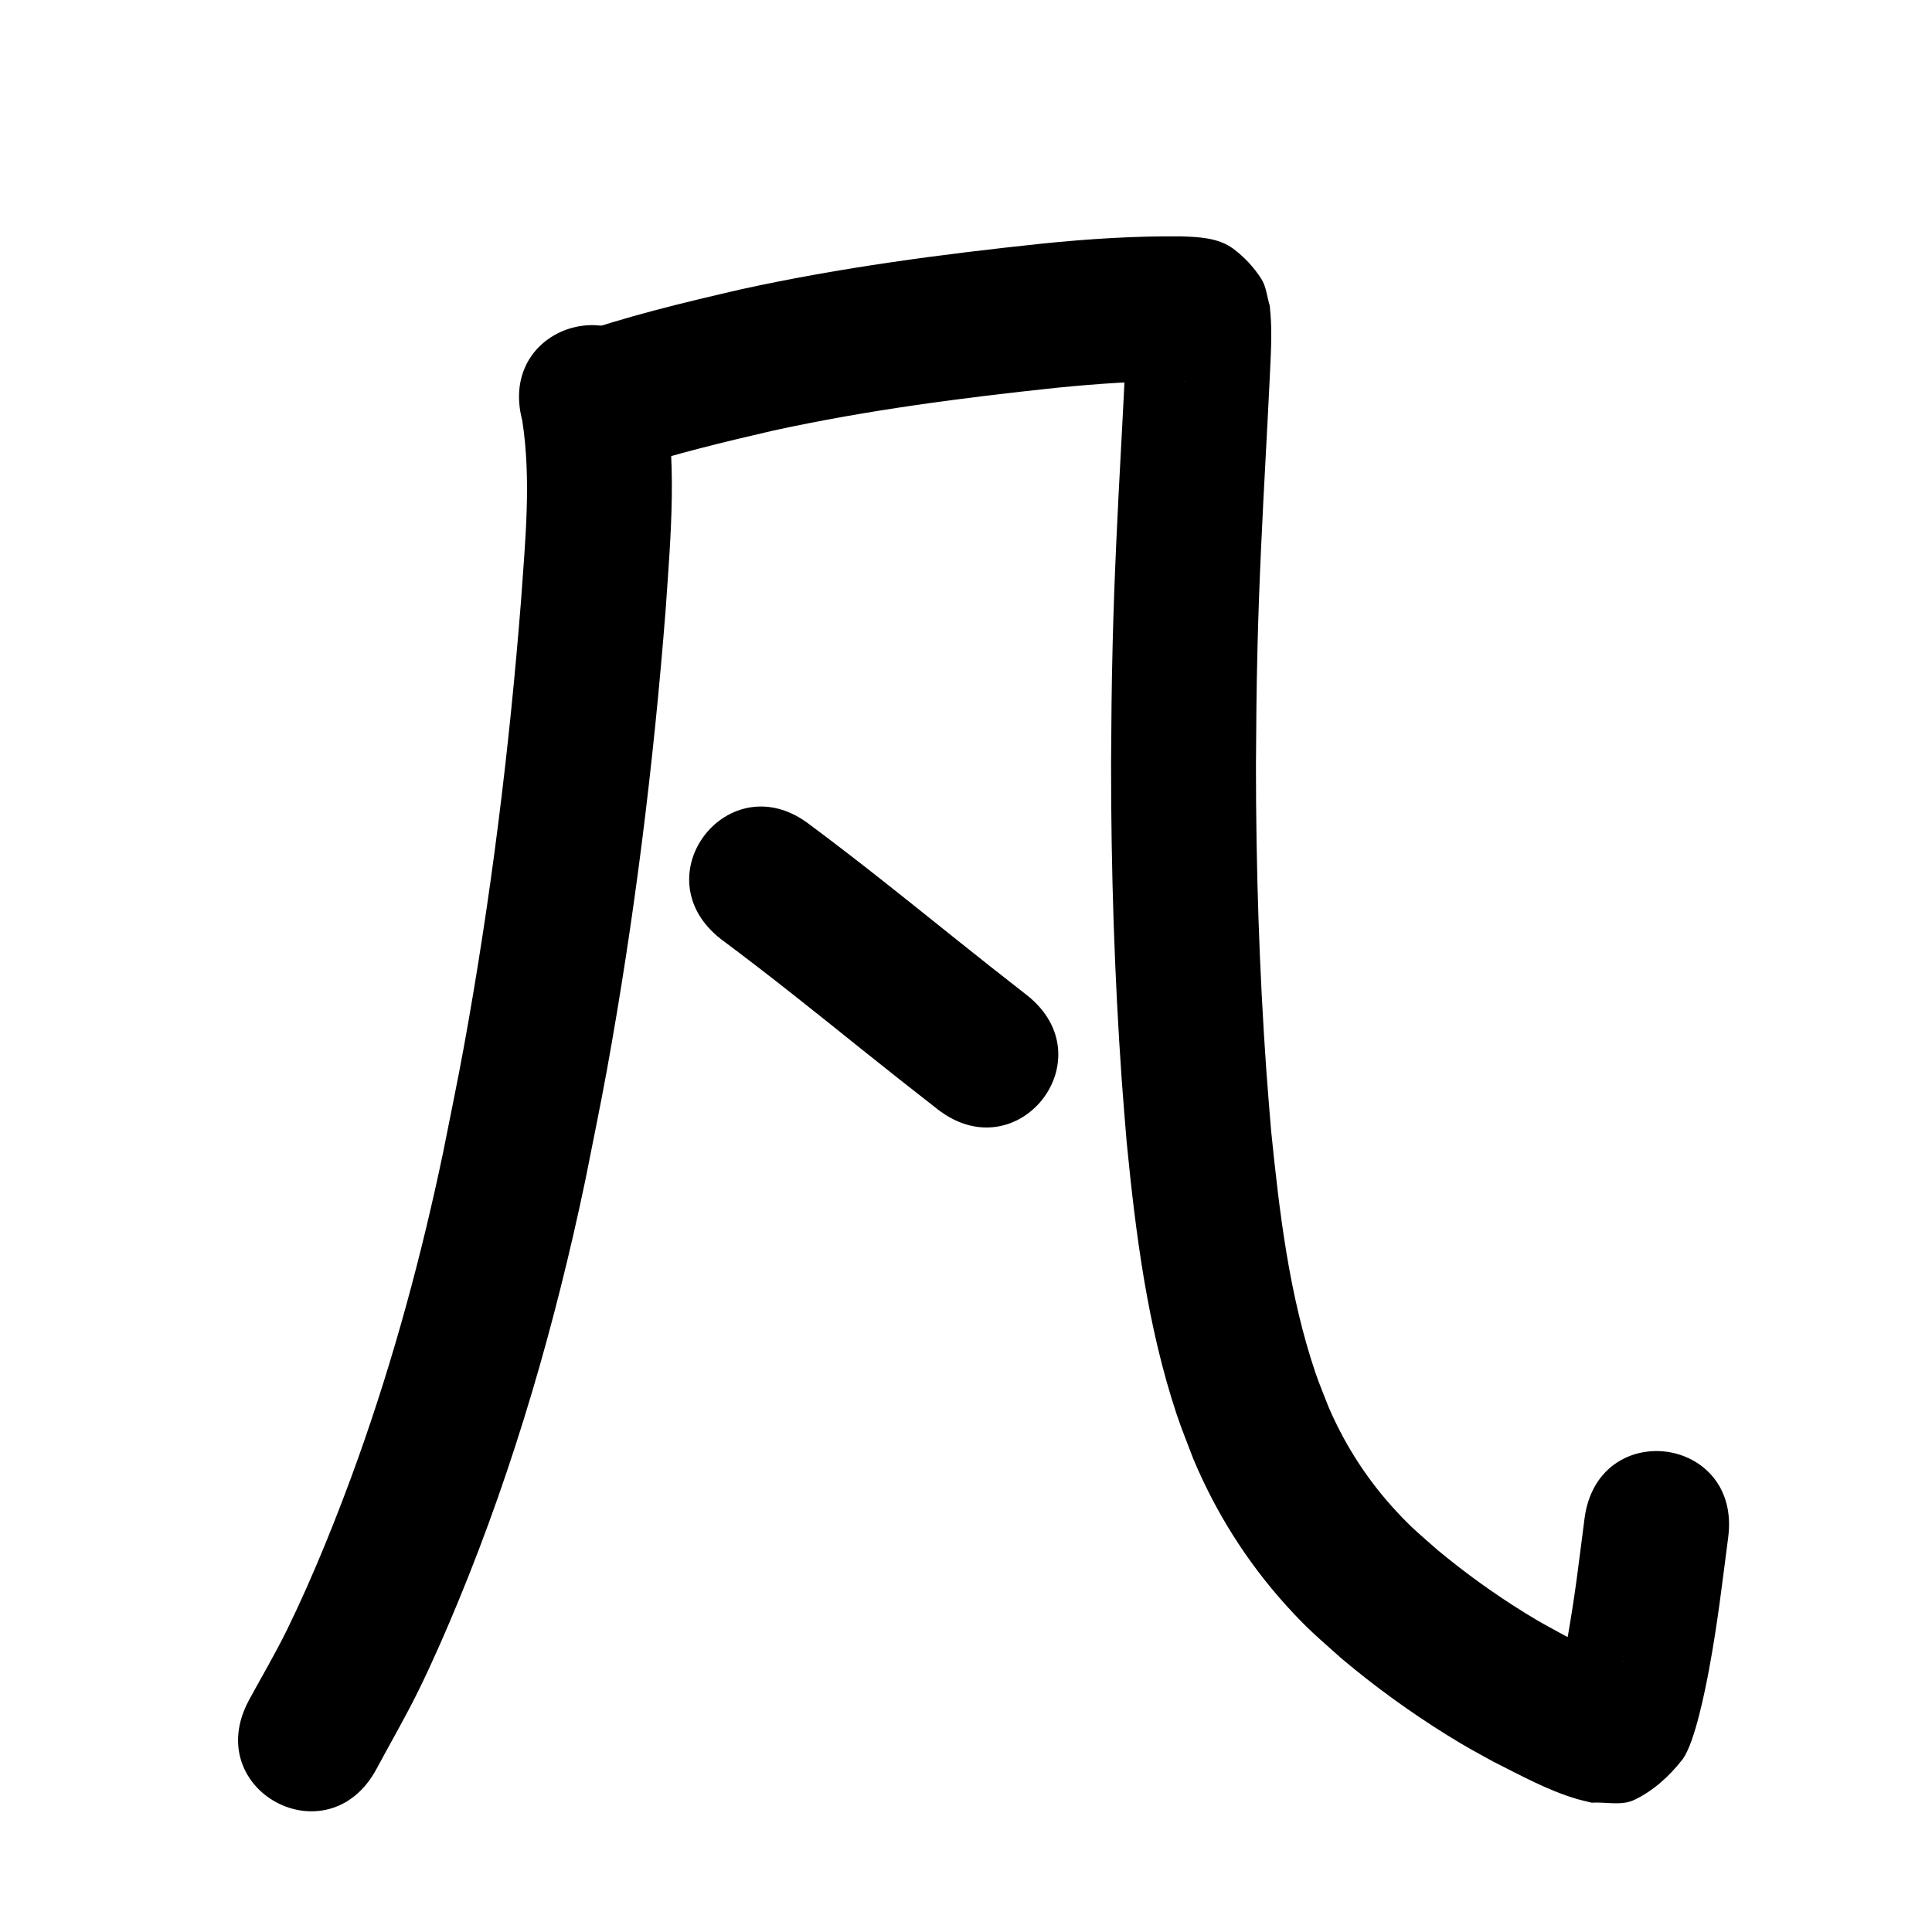 <?xml version="1.0" ?>
<svg xmlns="http://www.w3.org/2000/svg" width="1000" height="1000">
<path d="m 270.321,217.629 c 4.746,30.708 1.562,62.045 -0.6,92.824 -6.09,77.553 -15.687,154.86 -29.618,231.407 -3.331,18.3 -7.178,36.503 -10.767,54.754 -11.219,53.495 -25.494,106.314 -43.854,157.814 -10.23,28.696 -23.489,61.782 -36.979,89.271 -6.073,12.377 -13.118,24.252 -19.678,36.379 -25.117,46.708 40.938,82.229 66.055,35.52 v 0 c 7.371,-13.779 15.266,-27.291 22.113,-41.338 7.368,-15.115 14.098,-30.544 20.506,-46.09 28.869,-70.034 49.893,-143.026 65.43,-217.105 3.716,-18.953 7.698,-37.856 11.149,-56.859 14.333,-78.916 24.2,-158.612 30.461,-238.56 2.669,-38.86 6.401,-78.655 -1.7,-117.145 -13.525,-51.279 -86.045,-32.153 -72.52,19.127 z"/>
<path d="m 324.151,243.139 c 24.968,-8.216 50.51,-14.363 76.099,-20.274 48.577,-10.596 97.91,-17.009 147.312,-22.22 20.908,-2.056 41.898,-3.568 62.917,-3.301 0.909,0.028 1.818,0.056 2.727,0.085 0.141,0.027 0.566,0.091 0.423,0.082 -12.001,-0.751 -19.735,-8.015 -26.726,-17.45 -2.041,-2.755 -2.45,-6.405 -3.675,-9.607 -0.095,-0.175 -0.269,-0.725 -0.285,-0.526 -0.127,1.526 -0.017,3.063 -0.052,4.595 -0.152,6.589 -0.447,14.247 -0.744,20.691 -0.357,7.755 -1.44,27.992 -1.804,34.888 -1.856,34.362 -3.598,68.732 -4.436,103.136 -0.639,26.204 -0.608,35.69 -0.824,62.078 -0.015,54.814 1.715,109.652 5.57,164.335 0.748,10.607 1.69,21.199 2.535,31.798 4.653,47.29 10.733,94.987 25.739,140.292 2.605,7.864 5.791,15.524 8.687,23.286 11.666,27.865 27.835,53.507 48.092,75.917 11.214,12.406 16.316,16.415 28.628,27.458 17.177,14.456 35.389,27.696 54.458,39.548 10.349,6.433 13.663,8.093 24.116,13.862 13.951,7 27.864,14.731 42.91,19.217 2.633,0.785 5.324,1.36 7.986,2.039 7.351,-0.475 15.397,1.731 22.052,-1.425 9.778,-4.637 18.248,-12.299 24.894,-20.84 6.468,-8.311 12.08,-37.196 13.811,-46.508 4.512,-24.268 6.725,-43.945 9.954,-68.597 6.865,-52.587 -67.504,-62.295 -74.369,-9.709 v 0 c -3.35,25.75 -4.624,37.974 -8.959,62.776 -1.034,5.918 -2.738,11.716 -3.569,17.666 -0.133,0.954 -0.189,3.148 0.708,2.8 30.735,-11.904 4.445,-10.454 32.223,-9.27 -1.505,0.361 -7.891,-2.55 -8.781,-2.921 -7.762,-3.239 -15.284,-7.027 -22.72,-10.946 -8.391,-4.593 -11.351,-6.079 -19.651,-11.202 -15.807,-9.757 -30.911,-20.659 -45.204,-32.519 -9.017,-7.94 -13.094,-11.13 -21.286,-19.94 -14.737,-15.849 -26.565,-34.036 -35.133,-53.916 -2.303,-5.997 -4.85,-11.907 -6.909,-17.992 -13.636,-40.303 -18.632,-82.943 -22.914,-125.052 -0.813,-10.145 -1.72,-20.283 -2.438,-30.435 -3.746,-52.945 -5.433,-106.042 -5.431,-159.115 0.206,-25.629 0.176,-34.979 0.791,-60.403 0.819,-33.849 2.543,-67.663 4.367,-101.47 0.405,-7.673 1.467,-27.5 1.847,-35.817 0.479,-10.492 1.203,-21.18 0.781,-31.693 -0.111,-2.766 -0.424,-5.521 -0.636,-8.282 -1.462,-4.644 -1.76,-9.832 -4.387,-13.931 -3.832,-5.981 -8.828,-11.352 -14.529,-15.588 -7.709,-5.728 -17.898,-6.096 -26.99,-6.39 -23.932,-0.244 -47.836,1.307 -71.641,3.712 -52.437,5.548 -104.796,12.414 -156.343,23.736 -29.707,6.887 -59.476,13.943 -88.238,24.197 -48.894,20.541 -19.845,89.687 29.049,69.146 z"/>
<path d="m 373.255,486.157 c 24.917,18.533 49.11,38.002 73.333,57.424 25.176,20.031 12.339,9.886 38.516,30.427 41.722,32.738 88.02,-26.267 46.298,-59.004 v 0 c -25.705,-20.168 -13.074,-10.187 -37.898,-29.937 -24.533,-19.669 -49.033,-39.391 -74.267,-58.161 -41.897,-32.514 -87.878,26.737 -45.981,59.251 z"/>
</svg>
